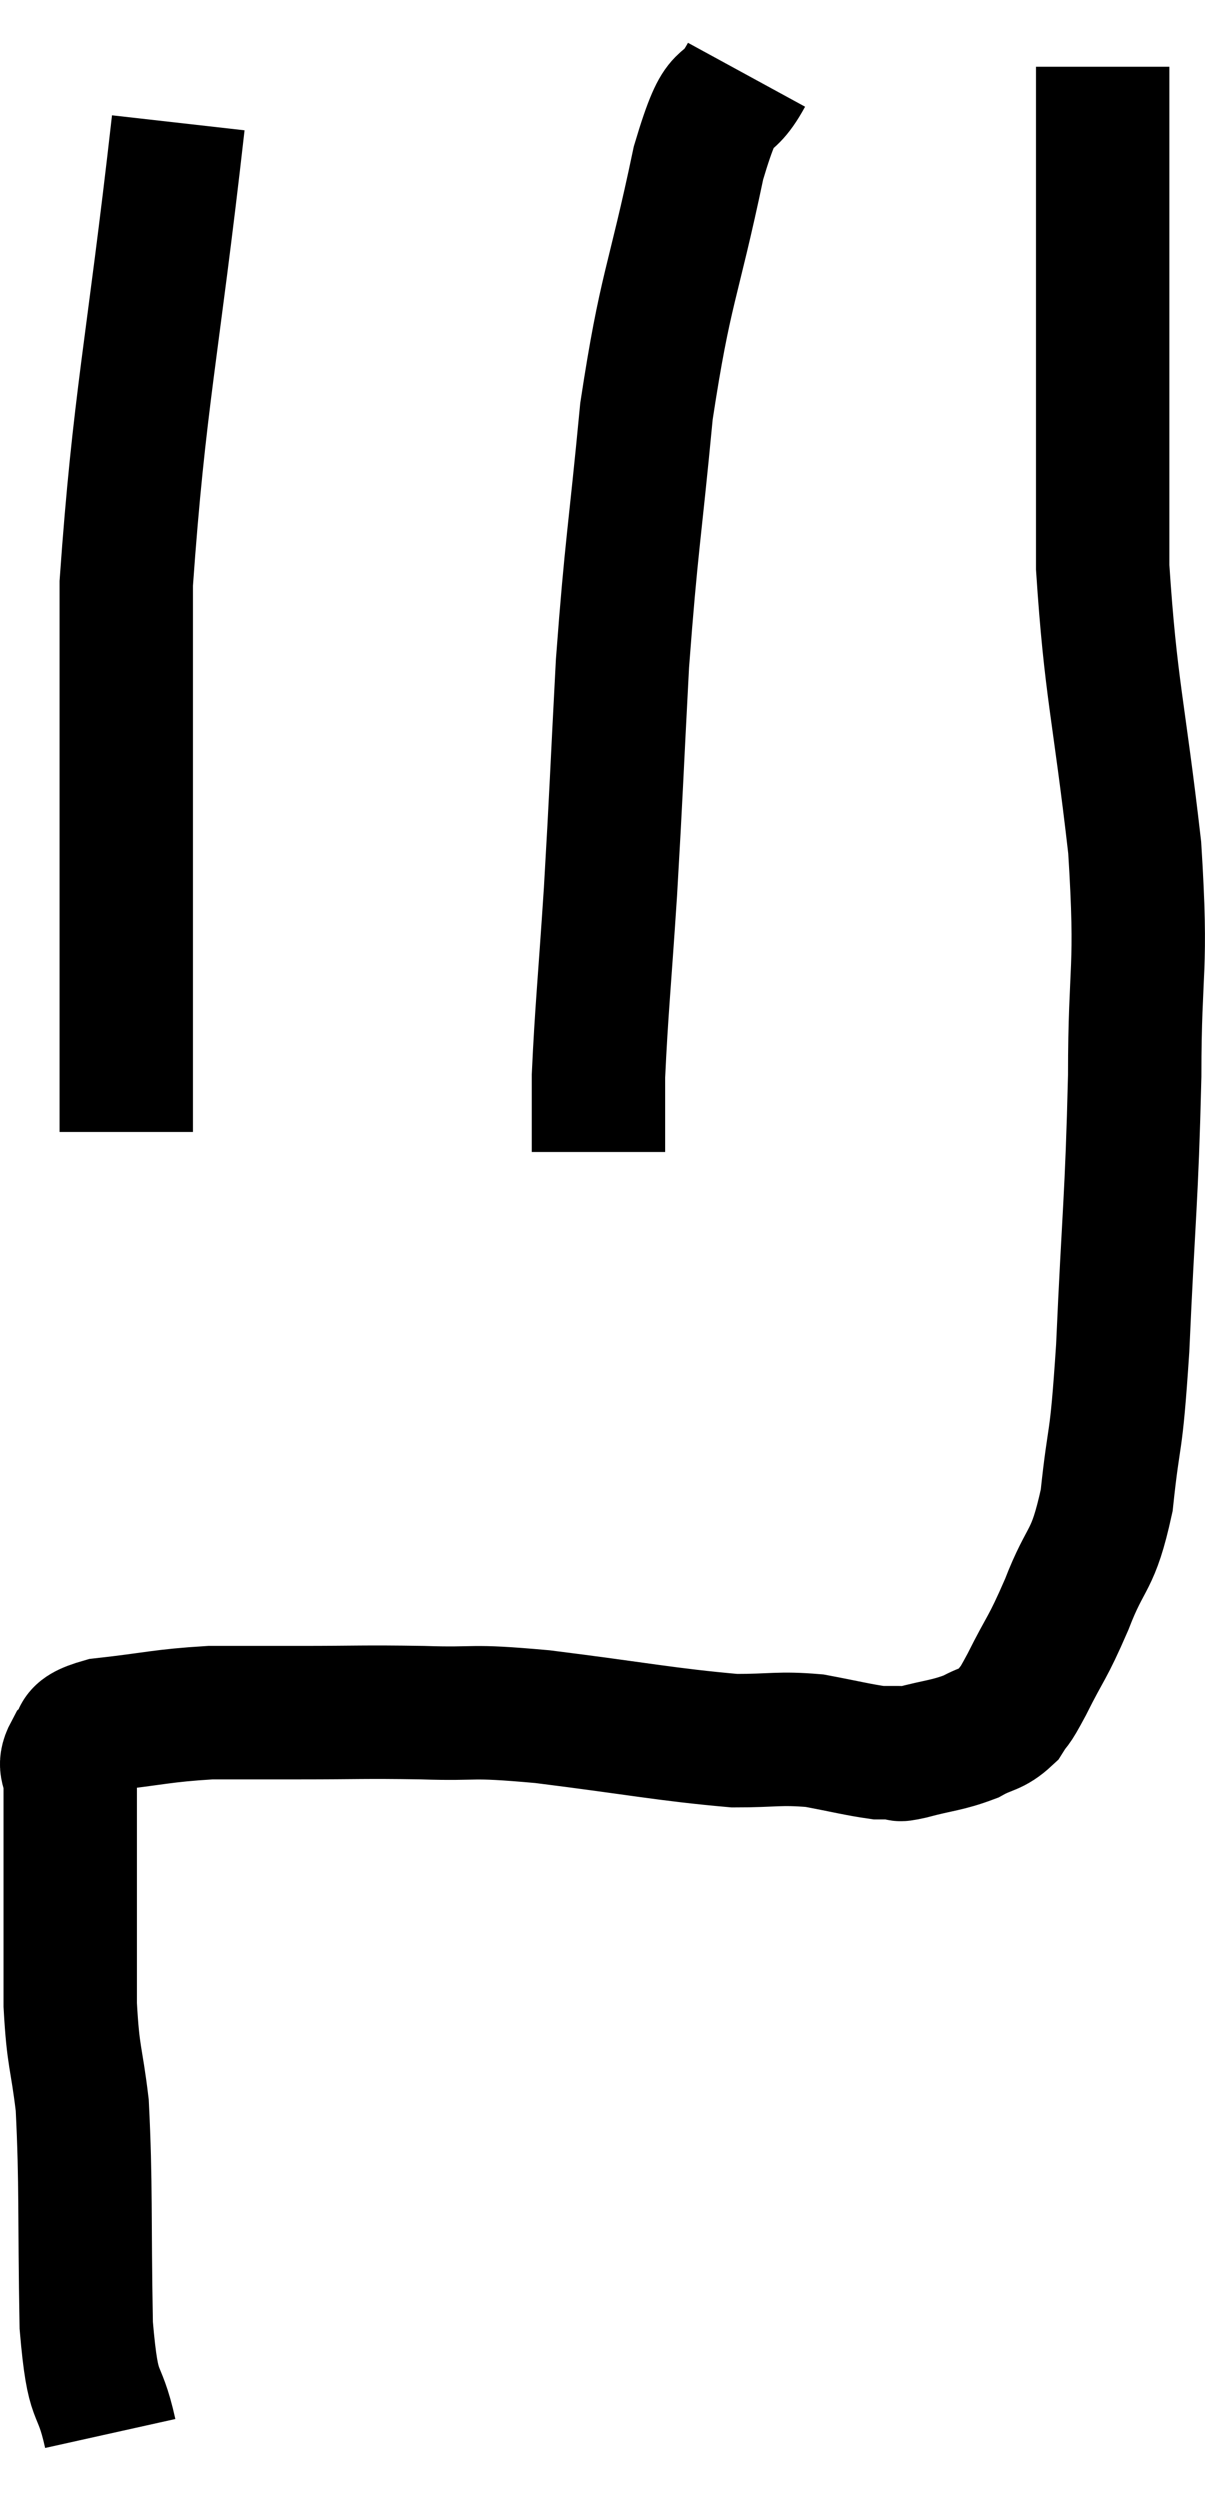 <svg xmlns="http://www.w3.org/2000/svg" viewBox="11.367 7.94 18.067 37.46" width="18.067" height="37.46"><path d="M 13.02 44.4 C 12.84 43.59, 12.765 44.01, 12.66 42.78 C 12.63 41.13, 12.66 40.68, 12.6 39.48 C 12.51 38.73, 12.465 38.79, 12.42 37.98 C 12.42 37.11, 12.42 37.035, 12.42 36.24 C 12.42 35.52, 12.42 35.19, 12.42 34.8 C 12.42 34.74, 12.42 34.83, 12.42 34.68 C 12.42 34.44, 12.3 34.425, 12.42 34.2 C 12.66 33.99, 12.375 33.93, 12.9 33.78 C 13.71 33.69, 13.785 33.645, 14.52 33.6 C 15.18 33.6, 15.045 33.6, 15.84 33.6 C 16.77 33.6, 16.785 33.585, 17.7 33.6 C 18.6 33.63, 18.33 33.555, 19.5 33.66 C 20.94 33.84, 21.36 33.93, 22.38 34.02 C 22.98 34.02, 23.04 33.975, 23.58 34.02 C 24.06 34.11, 24.225 34.155, 24.54 34.2 C 24.69 34.2, 24.72 34.2, 24.84 34.2 C 24.93 34.2, 24.75 34.26, 25.02 34.2 C 25.47 34.08, 25.56 34.095, 25.92 33.96 C 26.19 33.81, 26.25 33.855, 26.46 33.66 C 26.61 33.42, 26.535 33.6, 26.76 33.18 C 27.06 32.58, 27.06 32.67, 27.36 31.98 C 27.66 31.2, 27.75 31.38, 27.96 30.42 C 28.08 29.28, 28.095 29.73, 28.2 28.14 C 28.29 26.1, 28.335 25.935, 28.38 24.06 C 28.38 22.35, 28.5 22.545, 28.38 20.64 C 28.14 18.54, 28.02 18.27, 27.9 16.44 C 27.9 14.88, 27.9 14.835, 27.9 13.32 C 27.9 11.85, 27.9 11.475, 27.9 10.38 C 27.9 9.66, 27.9 9.3, 27.9 8.94 L 27.9 8.94" fill="none" stroke="black" stroke-width="2"></path><path d="M 22.56 9.06 C 22.2 9.72, 22.215 9.12, 21.84 10.38 C 21.45 12.24, 21.345 12.225, 21.06 14.1 C 20.88 15.99, 20.835 16.08, 20.7 17.88 C 20.61 19.59, 20.61 19.755, 20.52 21.3 C 20.43 22.68, 20.385 23.085, 20.34 24.06 C 20.34 24.63, 20.34 24.915, 20.34 25.2 L 20.34 25.2" fill="none" stroke="black" stroke-width="2"></path><path d="M 14.04 9.78 C 13.65 13.23, 13.455 13.92, 13.26 16.68 C 13.26 18.75, 13.26 19.32, 13.26 20.82 C 13.26 21.75, 13.26 21.66, 13.26 22.68 C 13.26 23.79, 13.26 24.345, 13.26 24.9 L 13.26 24.9" fill="none" stroke="black" stroke-width="2"></path></svg>